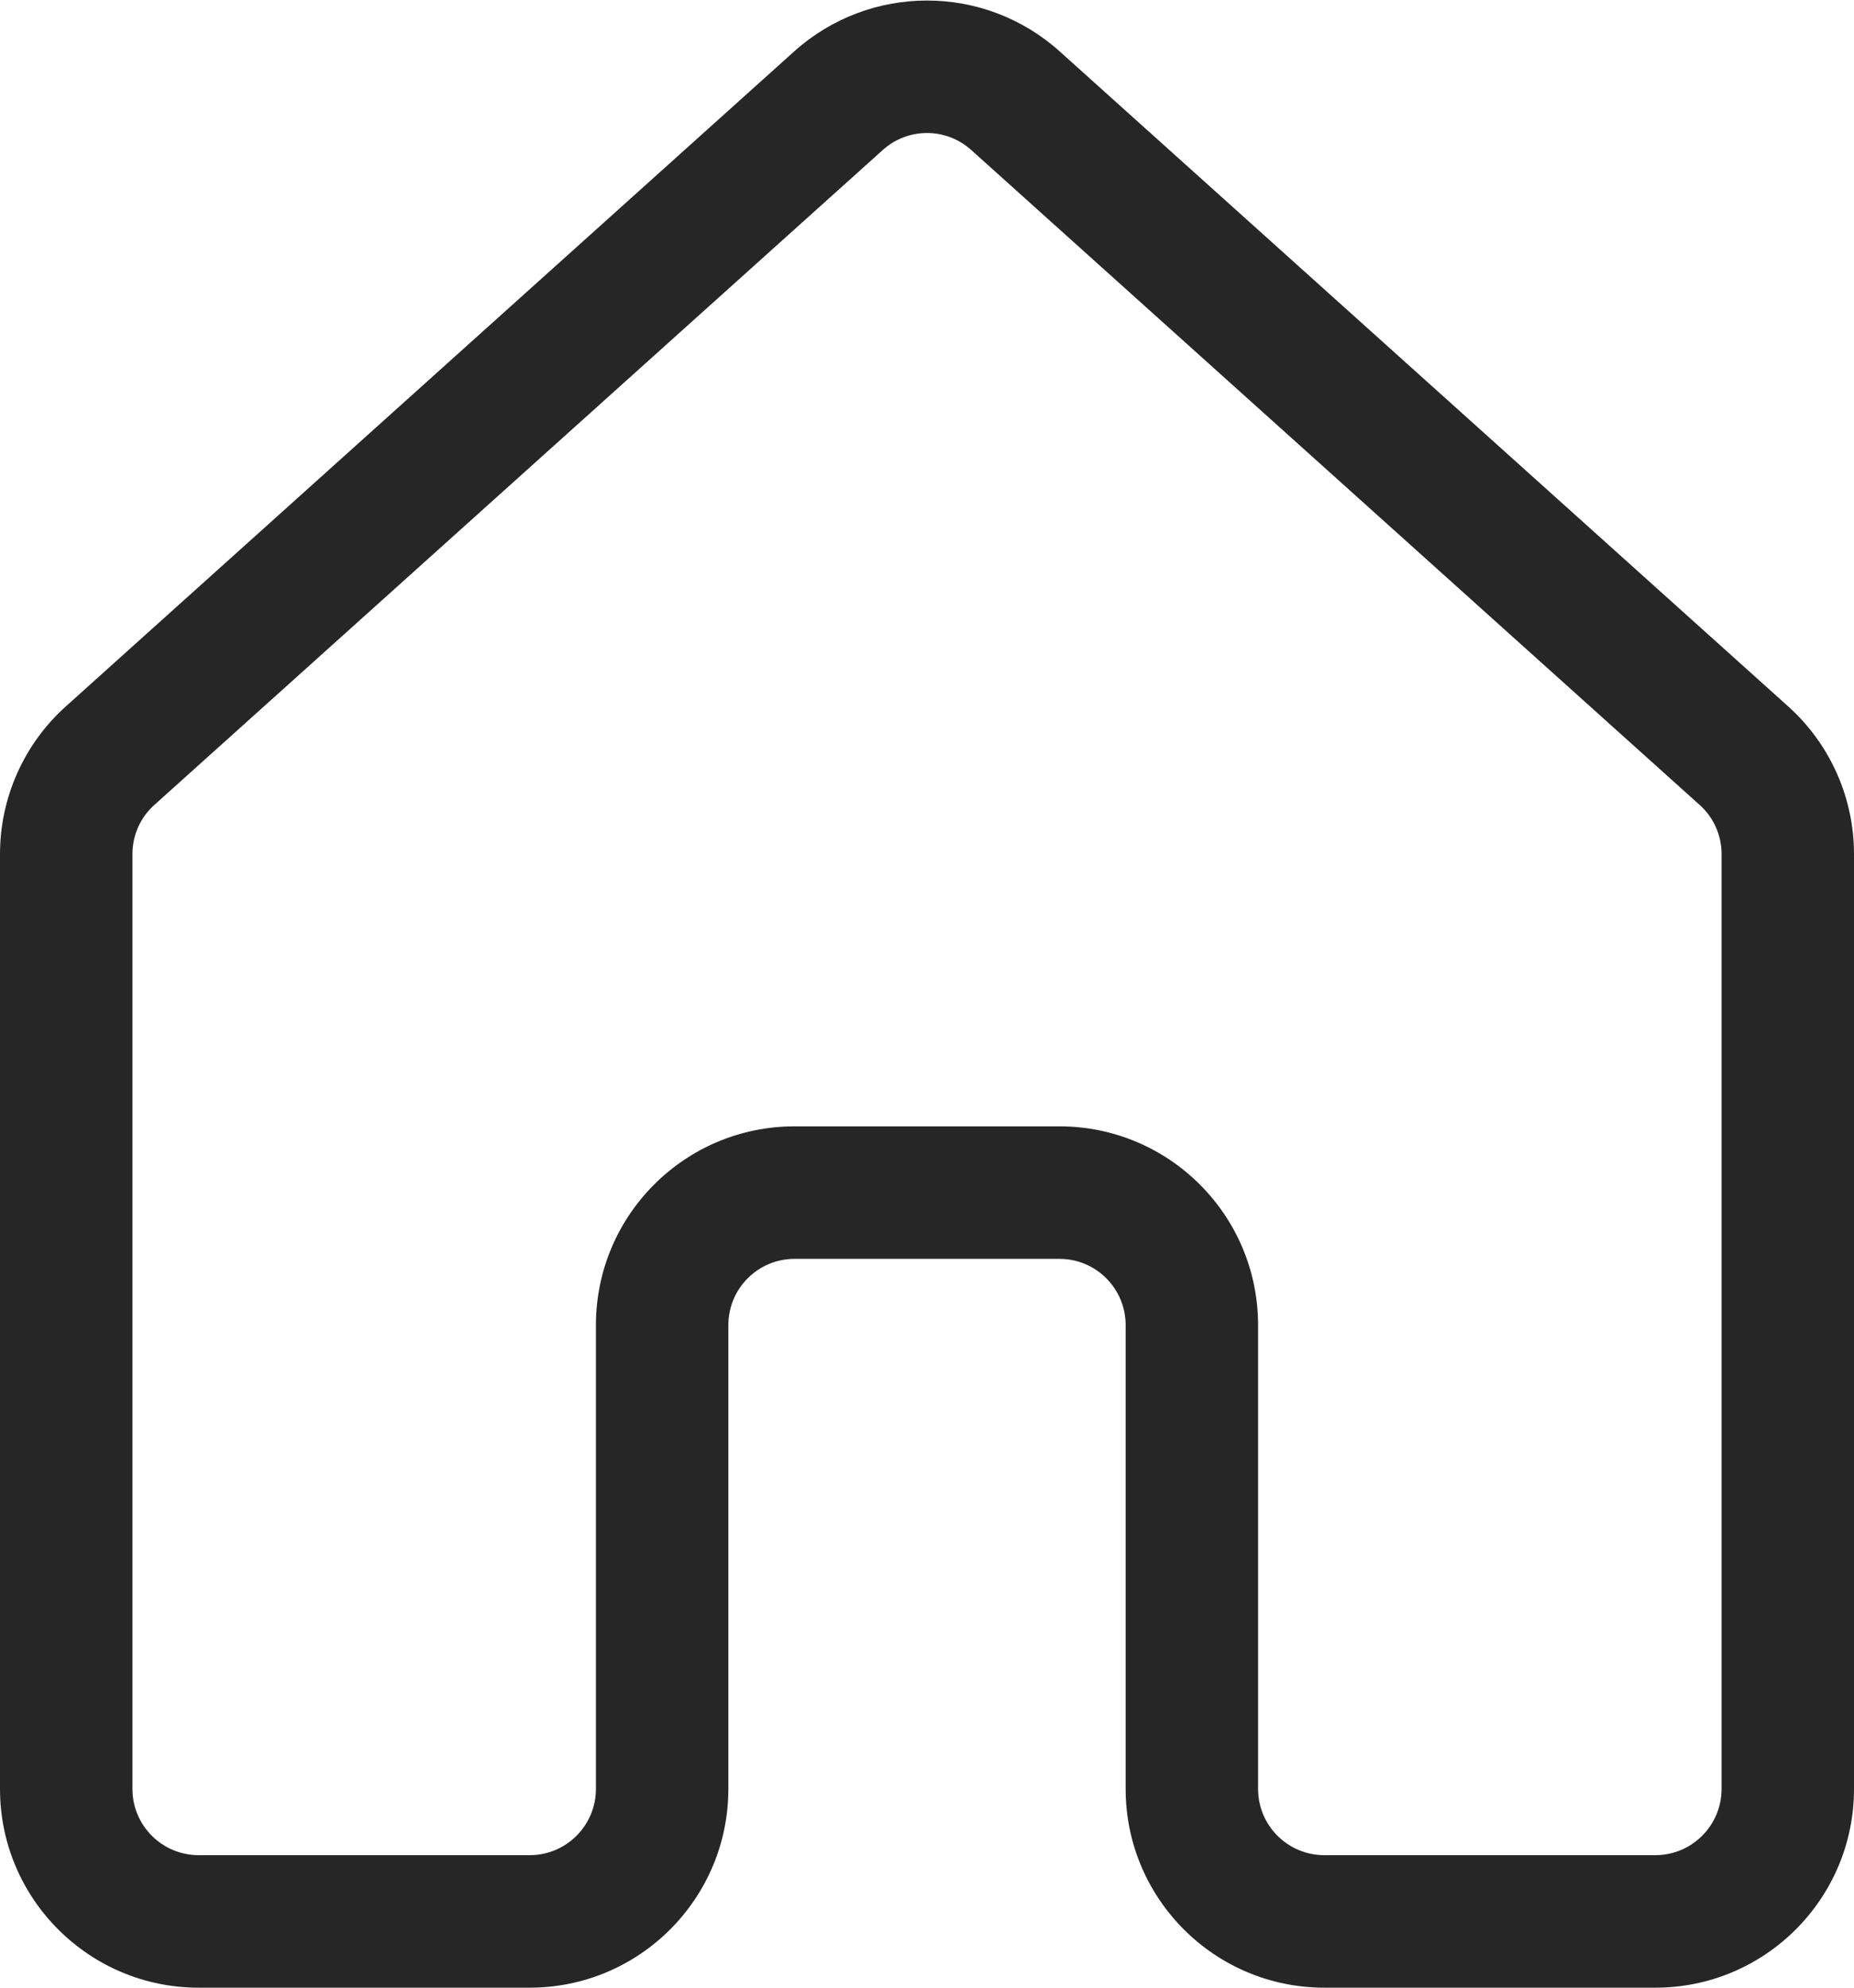 <svg width="14" height="15" viewBox="0 0 14 15" fill="none" xmlns="http://www.w3.org/2000/svg">
  <path d="M5.997 0.388C6.568 -0.124 7.432 -0.124 8.002 0.388L13.502 5.33C13.819 5.614 14 6.02 14 6.445V13.5C14 14.328 13.328 15 12.5 15H10C9.172 15 8.5 14.328 8.5 13.5V10C8.5 9.723 8.276 9.5 8 9.5H6C5.724 9.5 5.5 9.723 5.5 10V13.5C5.5 14.328 4.828 15 4 15H1.5C0.672 15 0 14.328 0 13.5V6.445C0 6.02 0.181 5.614 0.498 5.33L5.997 0.388ZM7.334 1.132C7.144 0.961 6.856 0.961 6.666 1.132L1.166 6.074C1.06 6.168 1 6.304 1 6.445V13.5C1 13.776 1.224 14 1.5 14H4C4.276 14 4.5 13.776 4.5 13.5V10C4.5 9.171 5.172 8.5 6 8.5H8C8.828 8.5 9.5 9.171 9.5 10V13.5C9.5 13.776 9.724 14 10 14H12.5C12.776 14 13 13.776 13 13.5V6.445C13 6.304 12.94 6.168 12.834 6.074L7.334 1.132Z" fill="#262626"/>
</svg>
